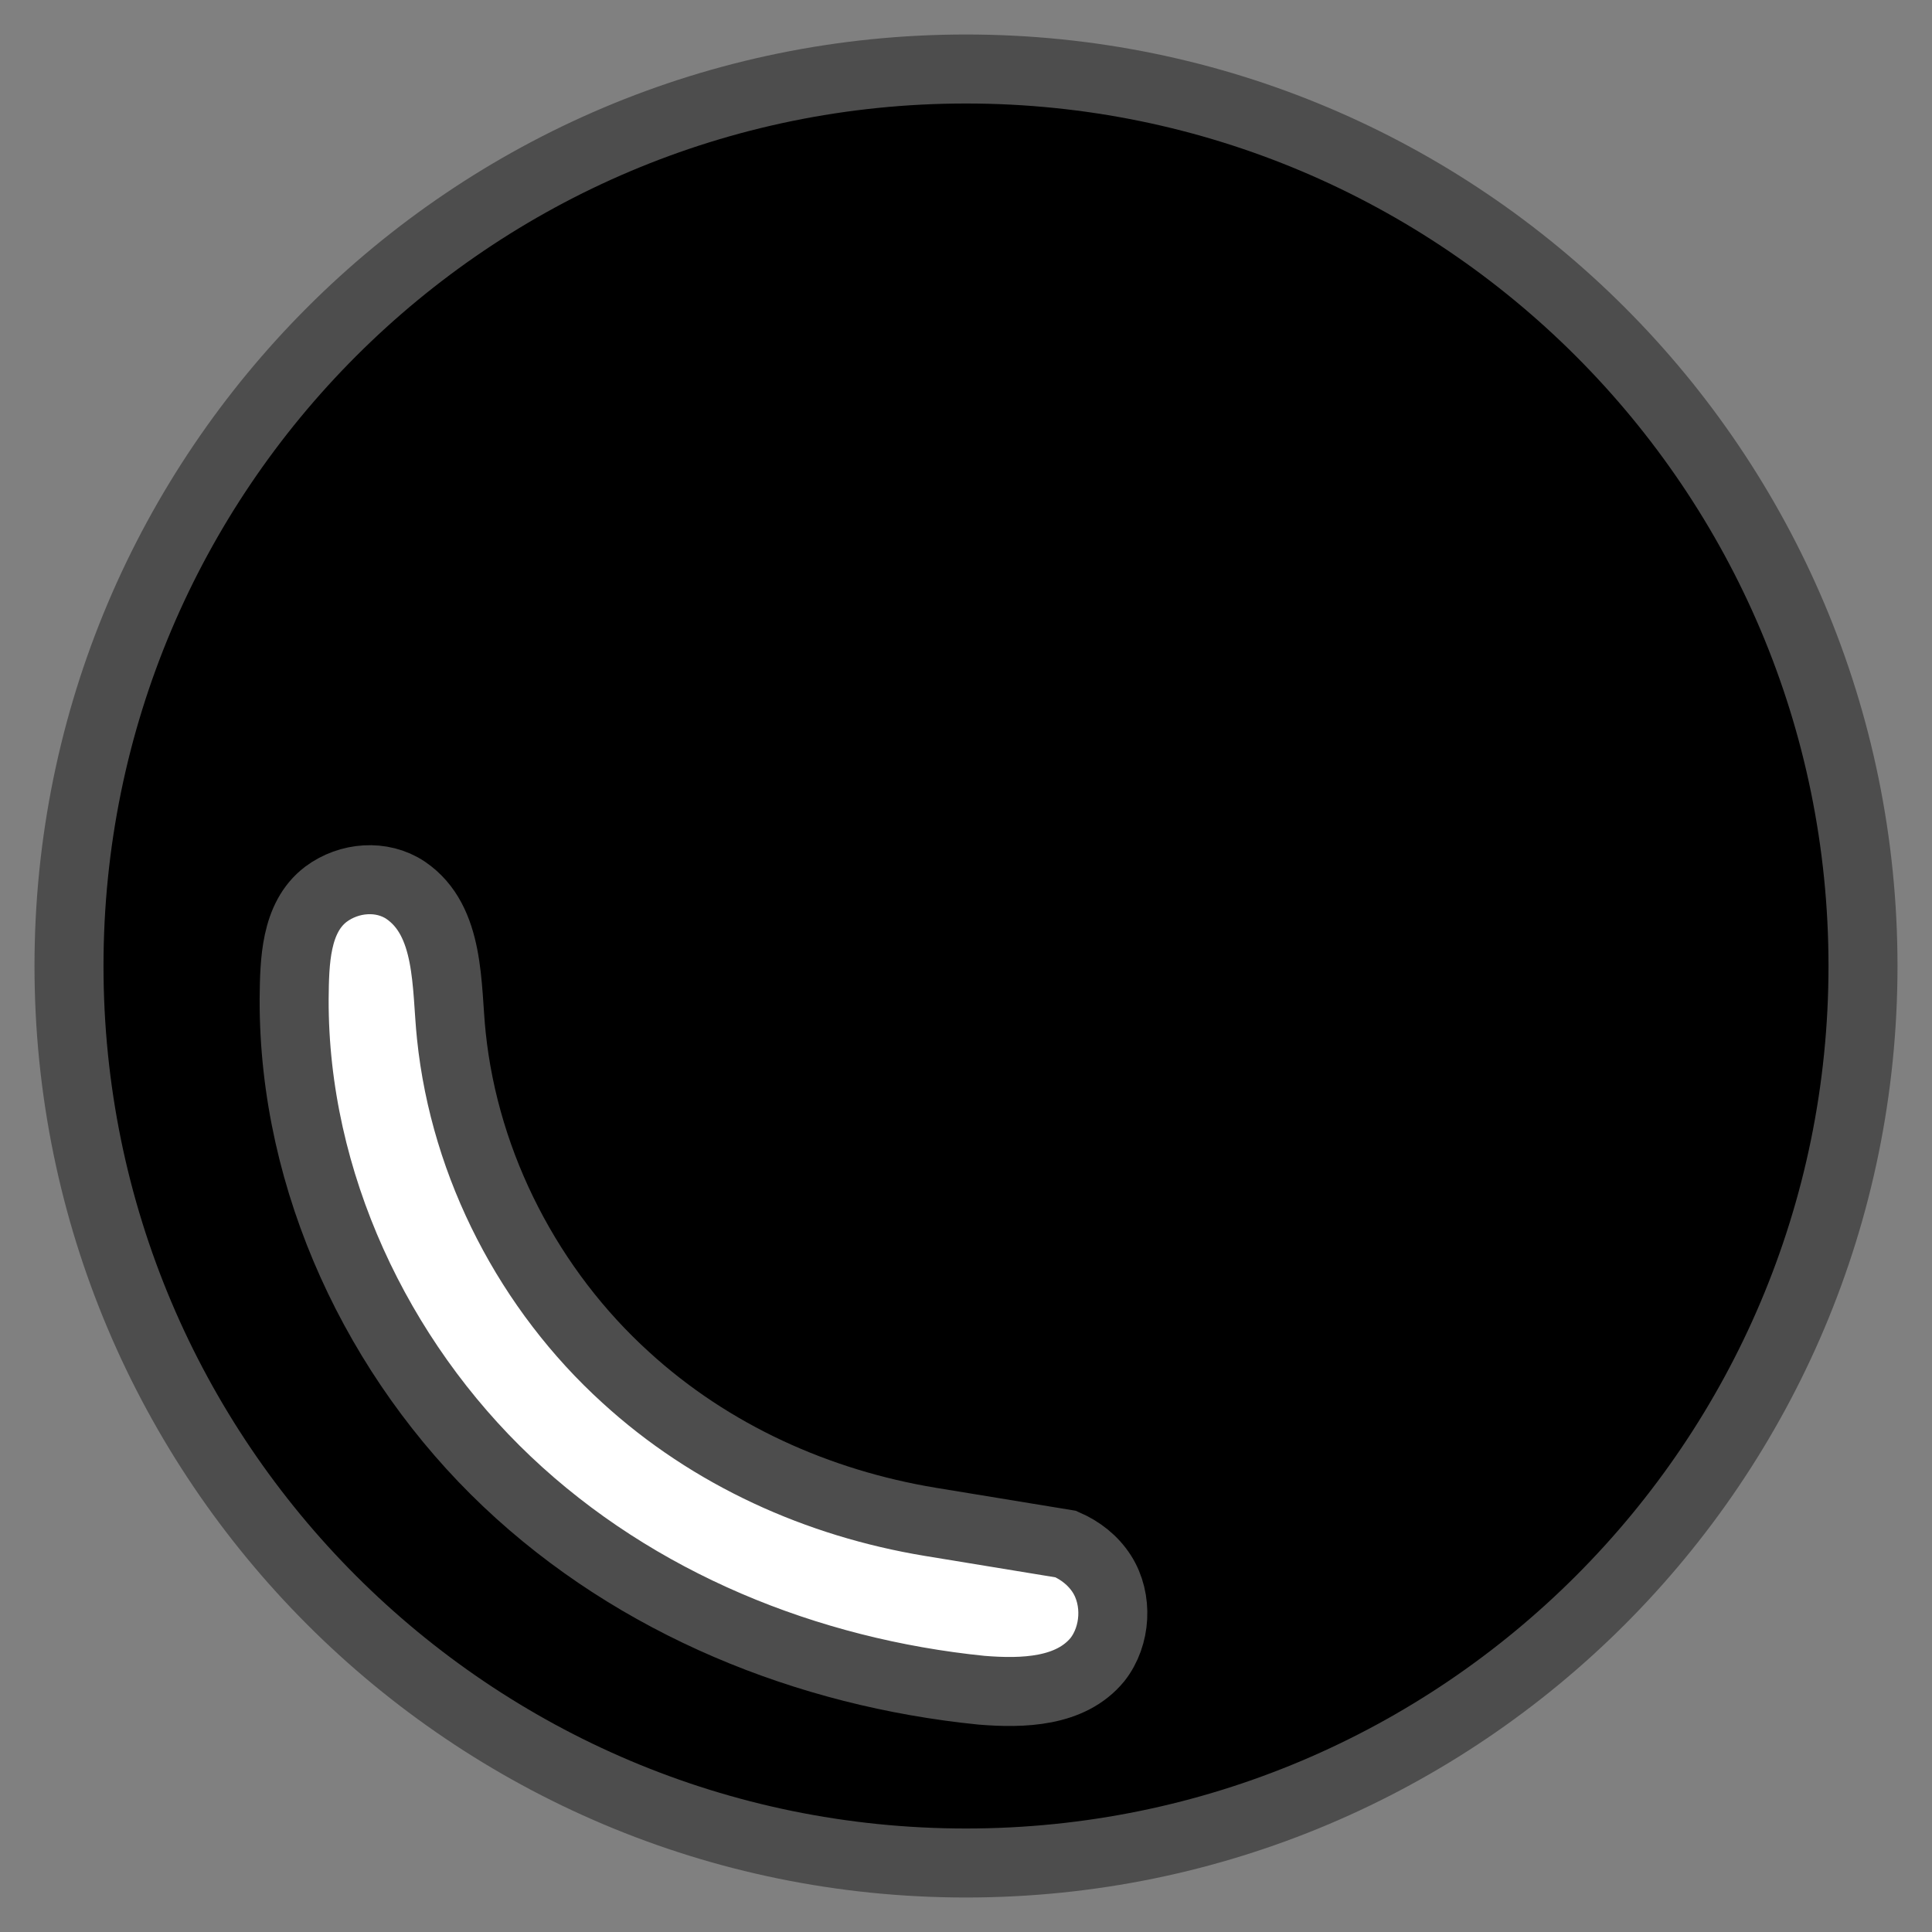 <svg width="28" height="28" viewBox="0 0 28 28" fill="none" xmlns="http://www.w3.org/2000/svg">
<rect x="0" y="0" width="28" height="28" fill="#808080" stroke="none"/>
<path d="M14 27C21.18 27 27 21.18 27 14C27 6.82 21.18 1 14 1C6.82 1 1 6.82 1 14C1 21.18 6.82 27 14 27Z" fill="current" stroke="#4D4D4D" stroke-miterlimit="10"/>
<path d="M9.067 19.961C10.305 21.094 11.857 21.786 13.479 22.055L15.447 22.378C15.658 22.471 15.84 22.611 15.969 22.811C16.205 23.182 16.174 23.709 15.905 24.052C15.516 24.525 14.825 24.545 14.225 24.496C11.707 24.242 9.224 23.248 7.349 21.472C5.474 19.696 4.255 17.129 4.263 14.484L4.263 14.472C4.269 13.946 4.277 13.299 4.724 12.96C5.059 12.71 5.533 12.672 5.878 12.902C6.531 13.345 6.466 14.297 6.541 15.008C6.738 16.914 7.682 18.703 9.067 19.961Z" stroke="#4D4D4D" fill="white"/>
</svg>
